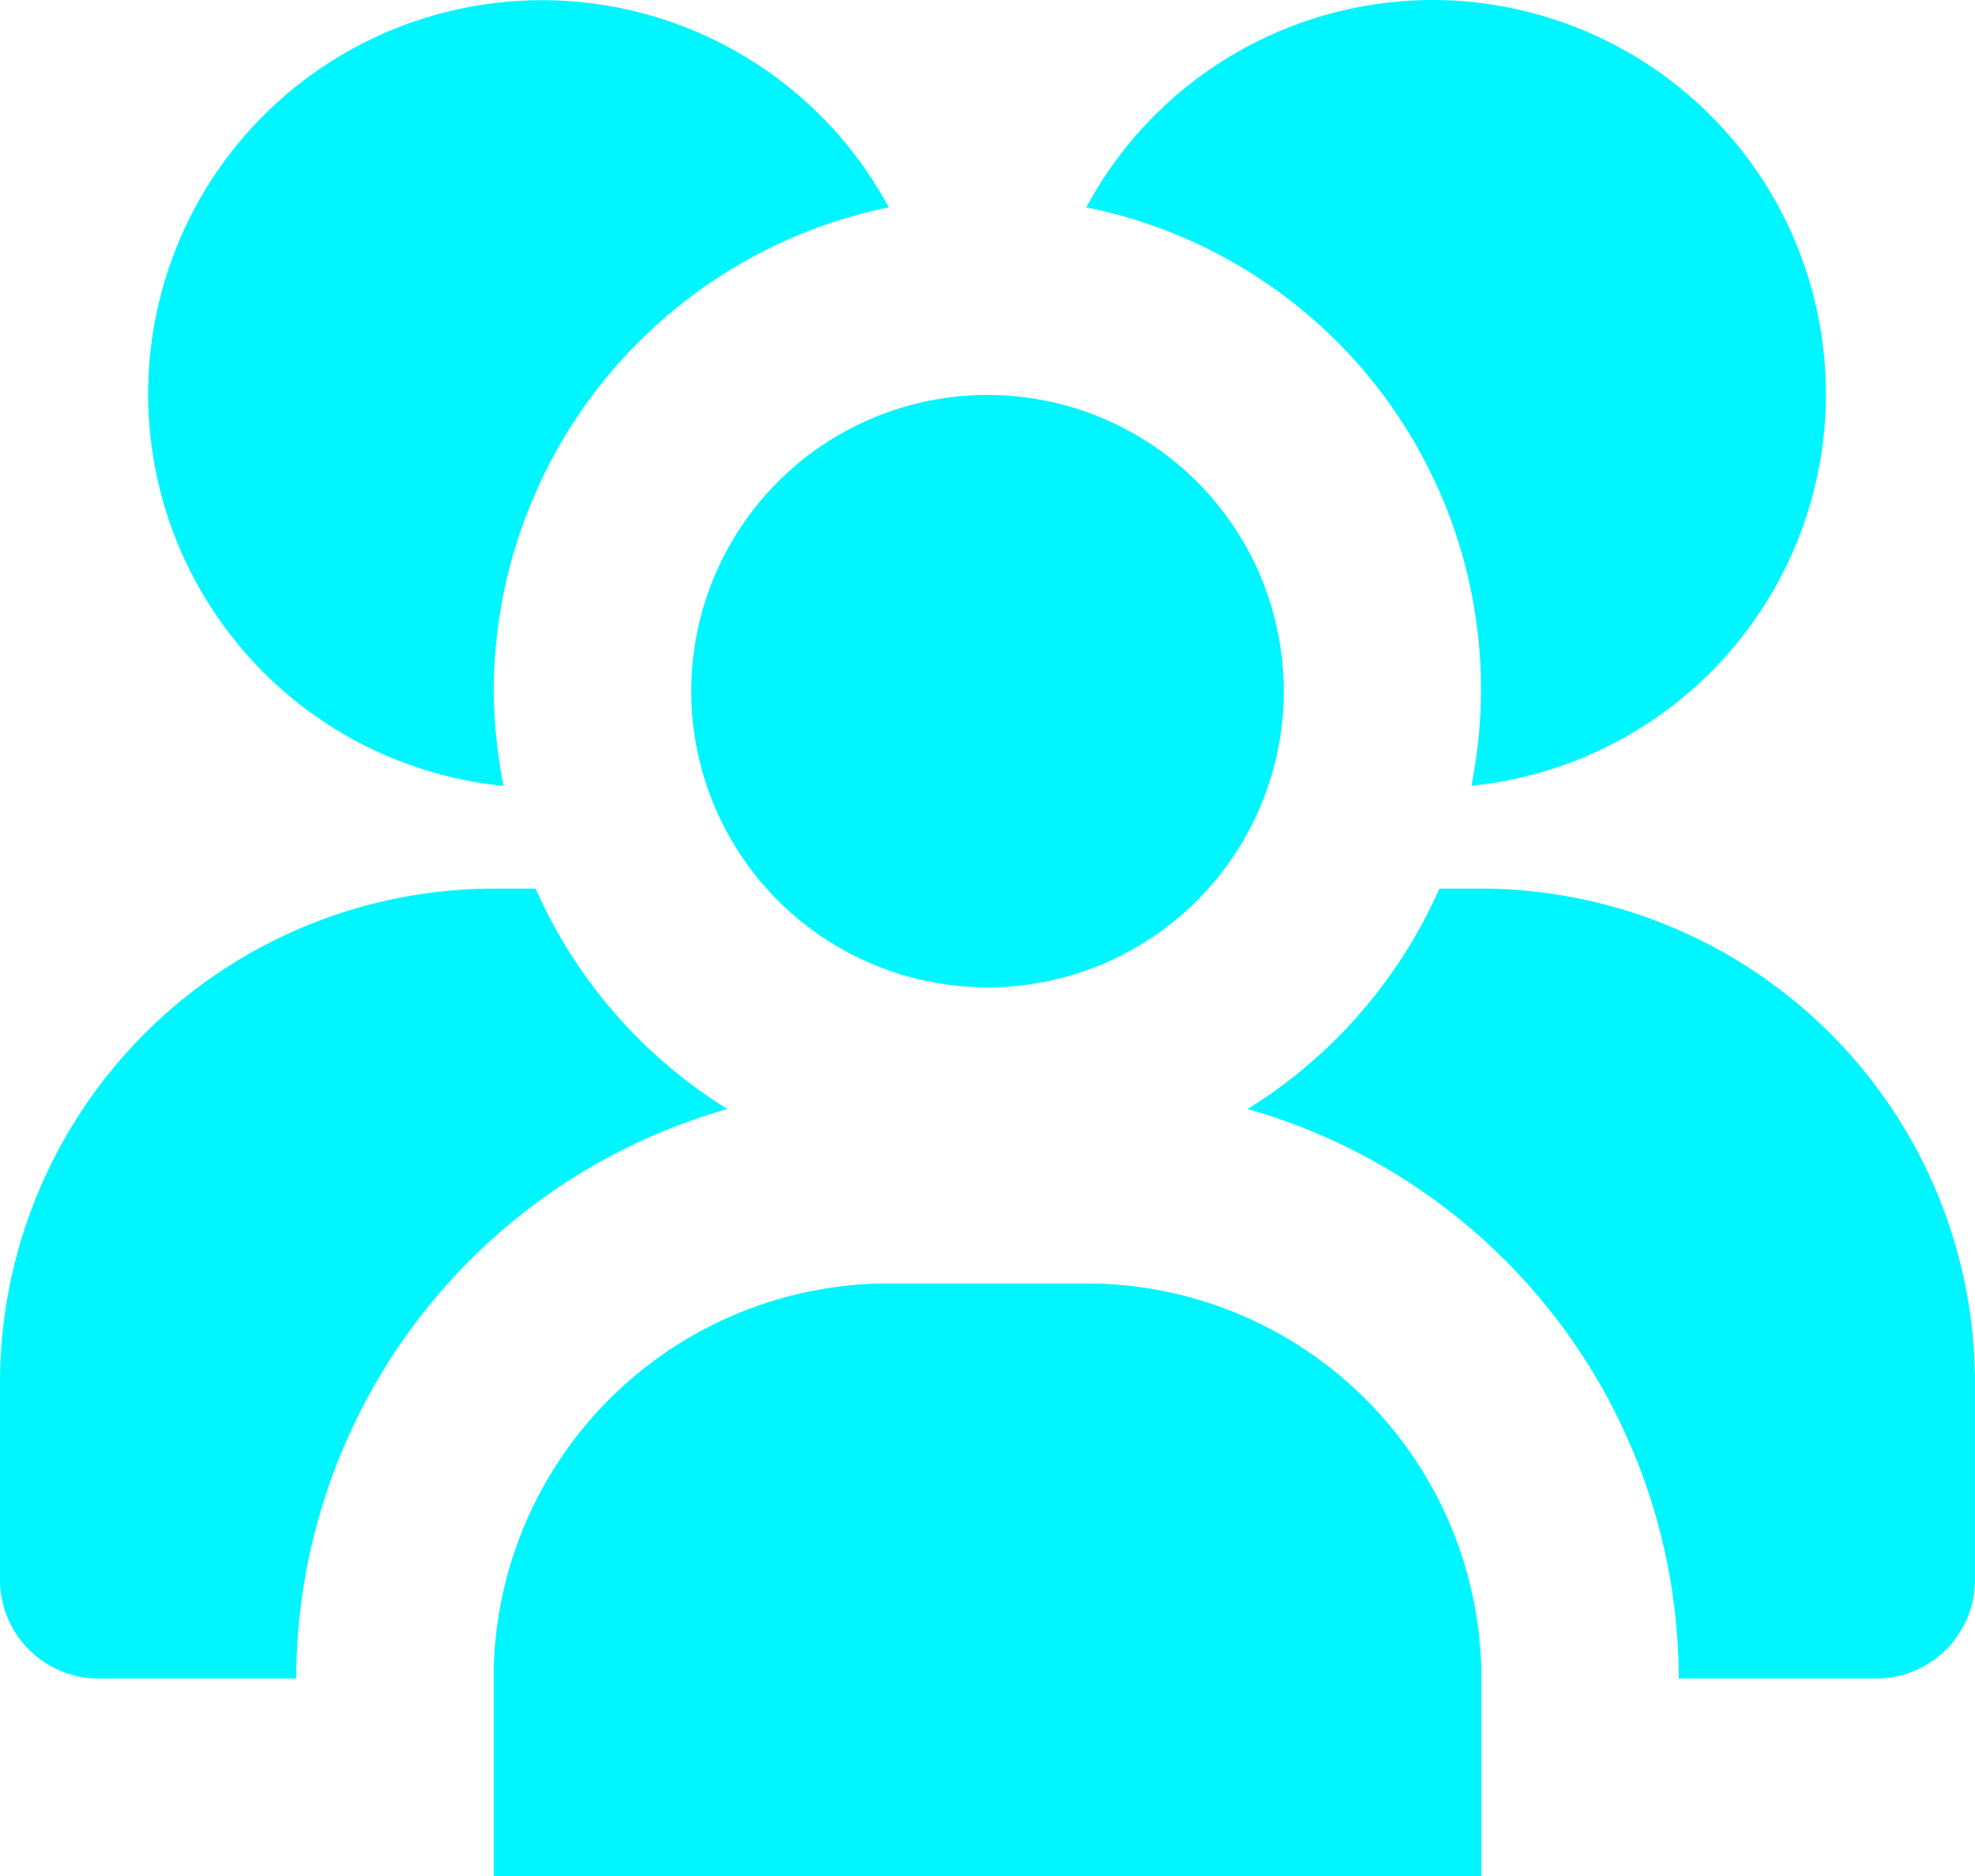 <svg class="w-6 h-6 text-gray-800 dark:text-white" aria-hidden="true" xmlns="http://www.w3.org/2000/svg" fill="#00F6FF" viewBox="0 0 20 19">
    <path d="M14.5 0A3.987 3.987 0 0 0 11 2.1a4.977 4.977 0 0 1 3.9 5.858A3.989 3.989 0 0 0 14.5 0ZM9 13h2a4 4 0 0 1 4 4v2H5v-2a4 4 0 0 1 4-4Z"/>
    <path d="M5 19h10v-2a4 4 0 0 0-4-4H9a4 4 0 0 0-4 4v2ZM5 7a5.008 5.008 0 0 1 4-4.9 3.988 3.988 0 1 0-3.9 5.859A4.974 4.974 0 0 1 5 7Zm5 3a3 3 0 1 0 0-6 3 3 0 0 0 0 6Zm5-1h-.424a5.016 5.016 0 0 1-1.942 2.232A6.007 6.007 0 0 1 17 17h2a1 1 0 0 0 1-1v-2a5.006 5.006 0 0 0-5-5ZM5.424 9H5a5.006 5.006 0 0 0-5 5v2a1 1 0 0 0 1 1h2a6.007 6.007 0 0 1 4.366-5.768A5.016 5.016 0 0 1 5.424 9Z"/>
  </svg>